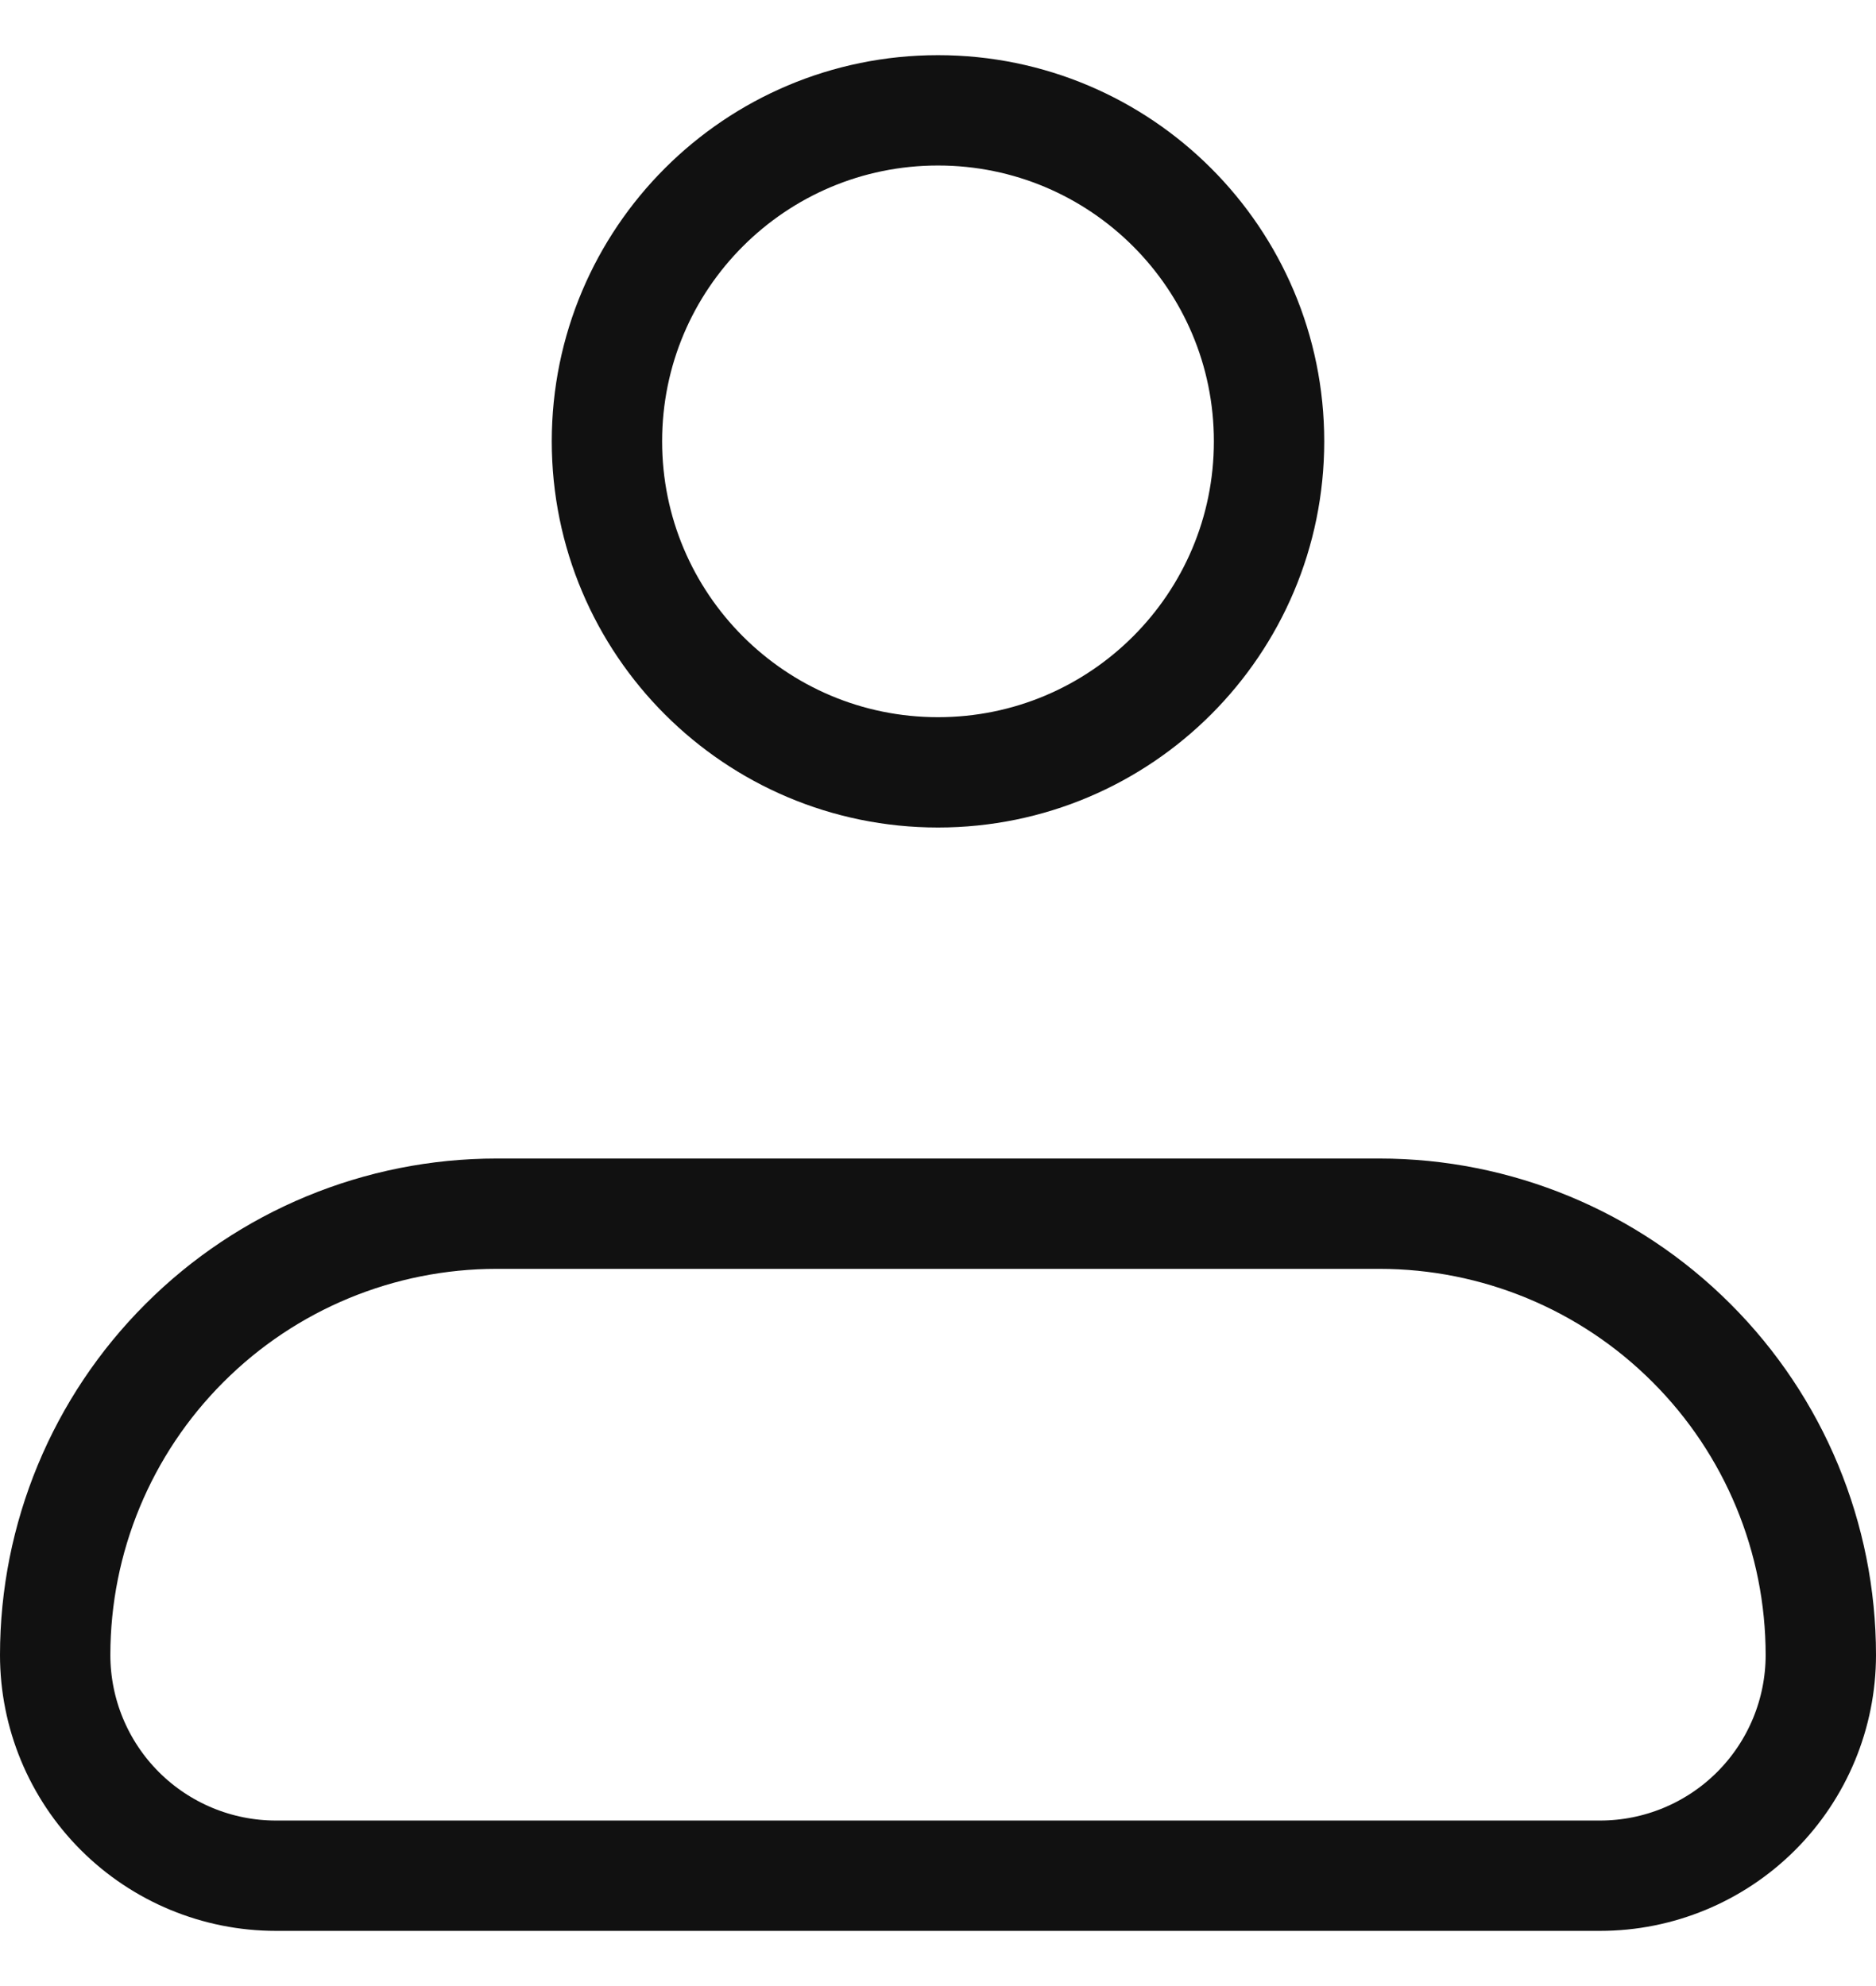 <svg width="17" height="18" viewBox="0 0 17 18" fill="none" xmlns="http://www.w3.org/2000/svg">
<g id="Group">
<path id="Vector" d="M0.5 15C0.5 13.939 0.921 12.922 1.672 12.172C2.422 11.421 3.439 11 4.5 11H12.5C13.561 11 14.578 11.421 15.328 12.172C16.079 12.922 16.5 13.939 16.5 15C16.5 15.53 16.289 16.039 15.914 16.414C15.539 16.789 15.03 17 14.5 17H2.5C1.97 17 1.461 16.789 1.086 16.414C0.711 16.039 0.5 15.53 0.5 15Z" stroke="#111111" stroke-linejoin="round"/>
<path id="Vector_2" d="M8.5 7C10.157 7 11.5 5.657 11.5 4C11.5 2.343 10.157 1 8.5 1C6.843 1 5.5 2.343 5.5 4C5.5 5.657 6.843 7 8.5 7Z" stroke="#111111"/>
</g>
</svg>
